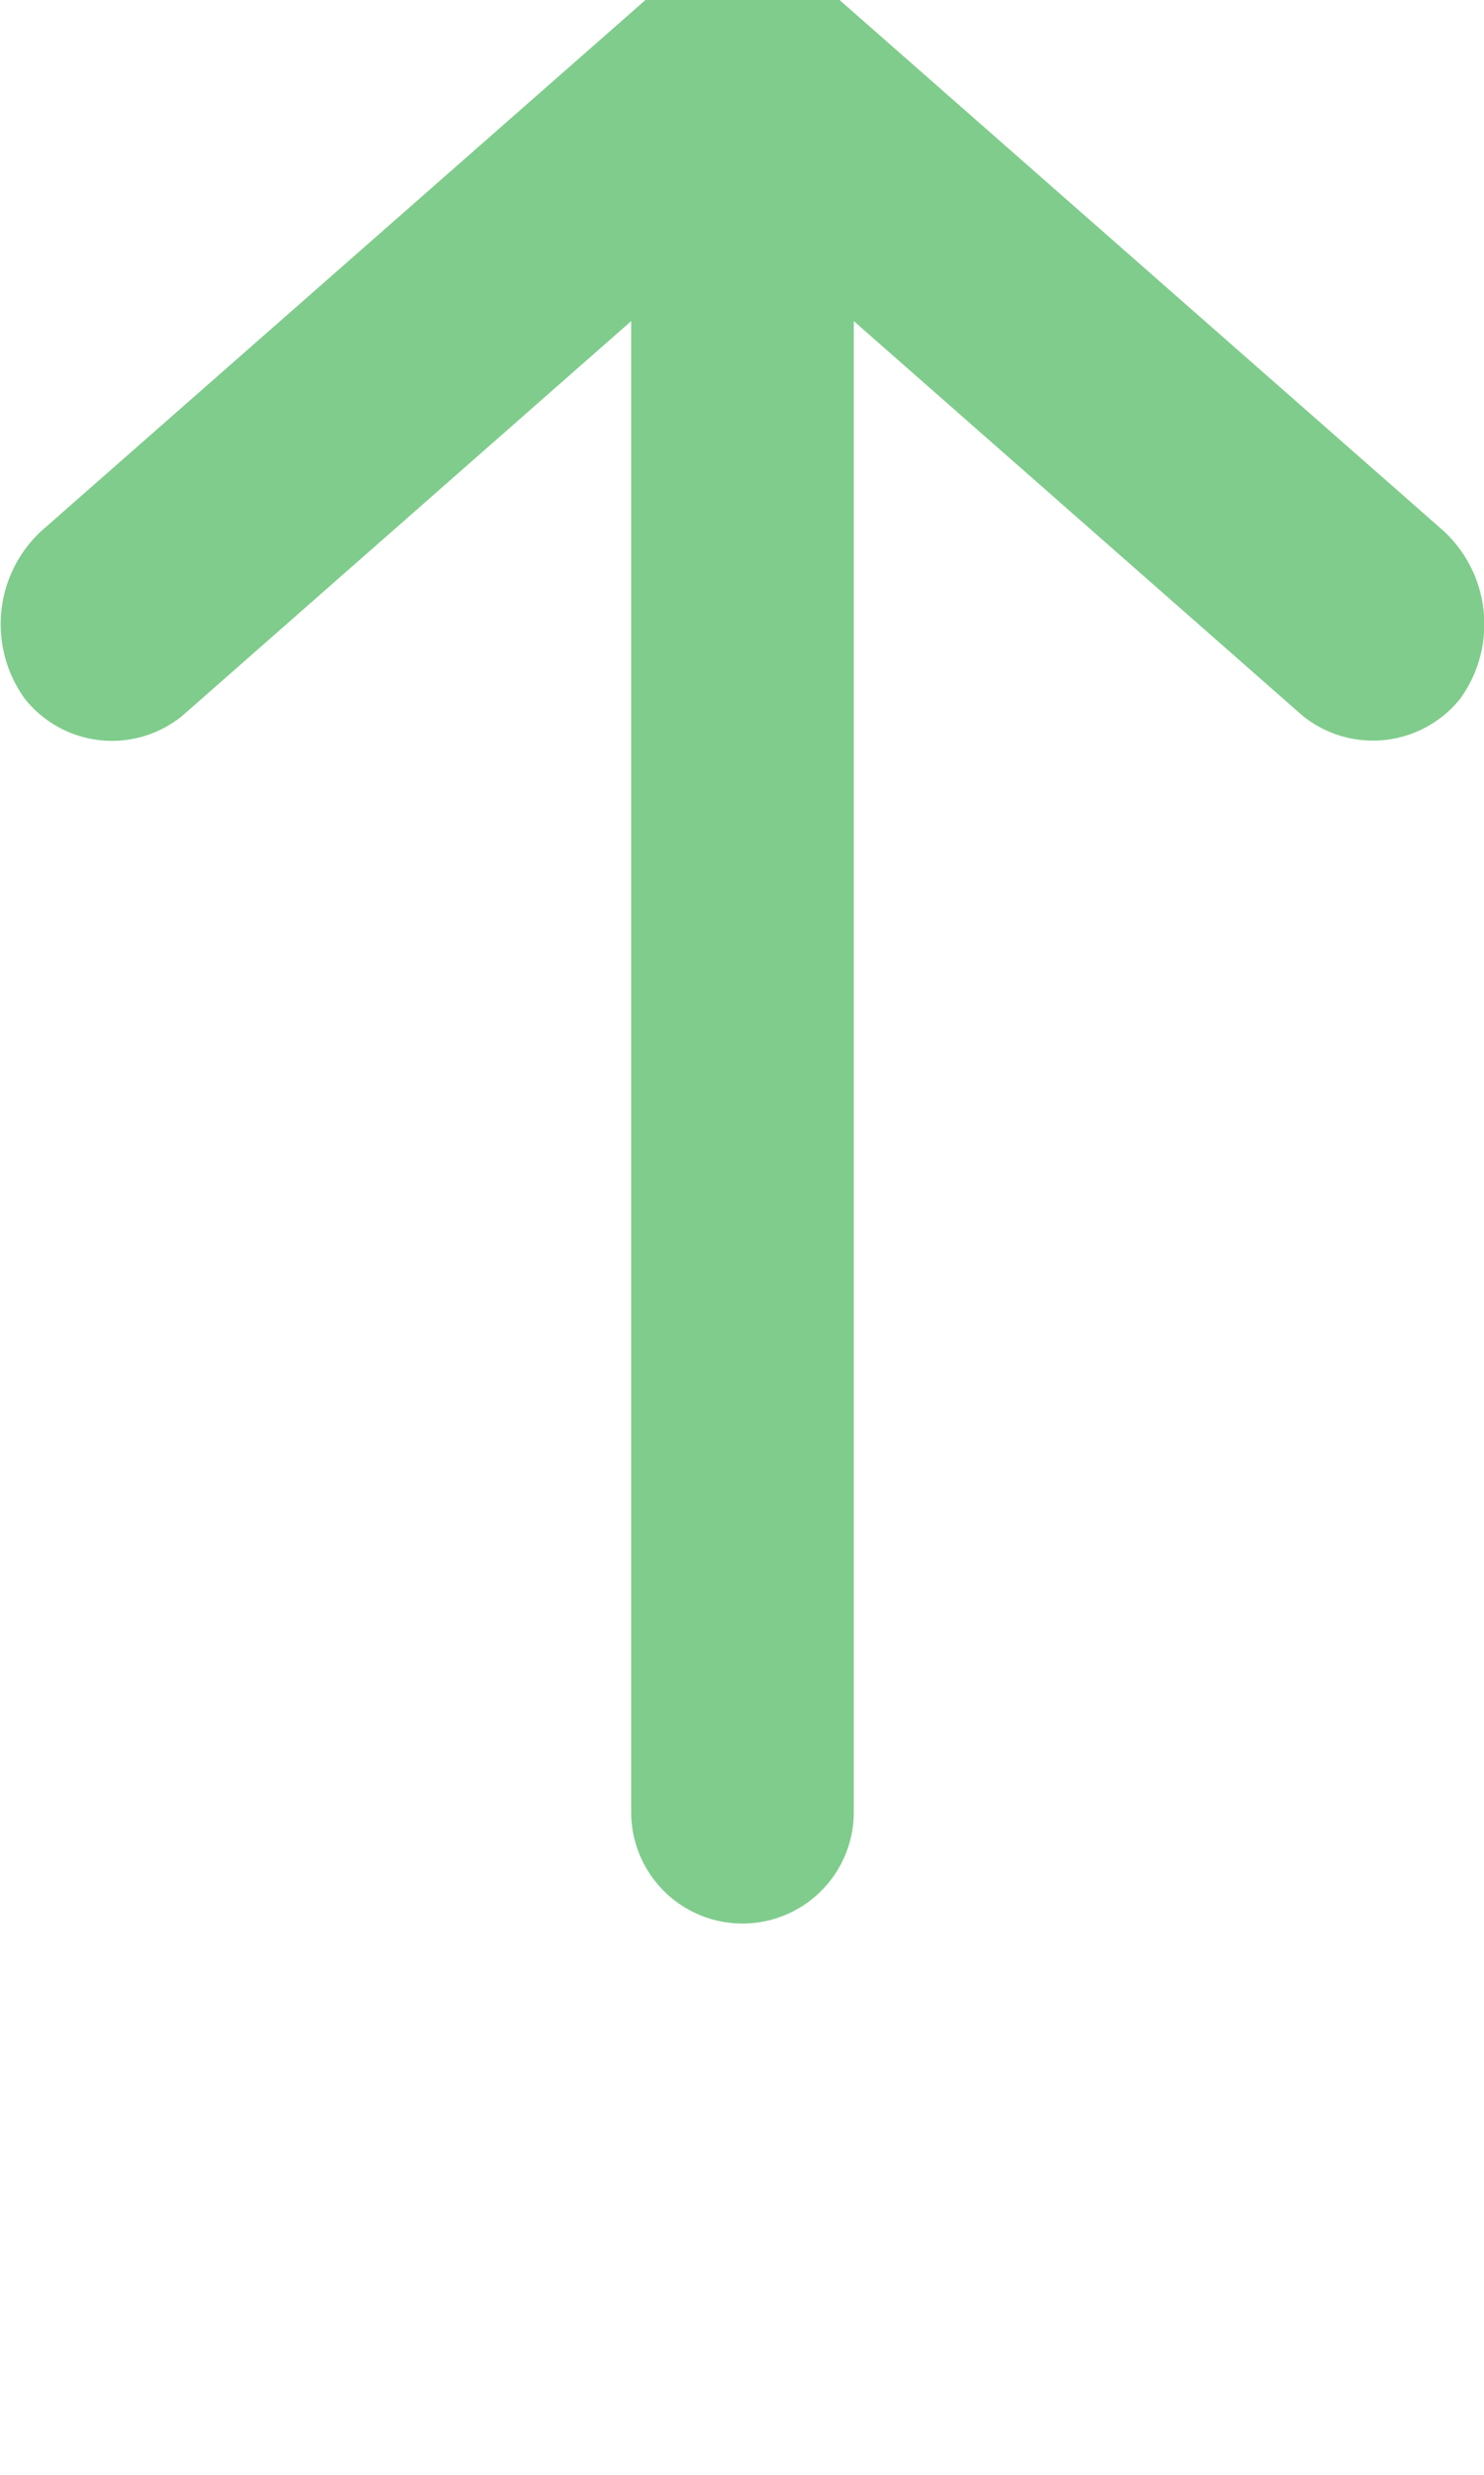 <svg xmlns="http://www.w3.org/2000/svg" width="12" height="20" viewBox="0 0 12 16">
  <g id="icon_down" data-name="icon down" >
    <path id="Path_77695" data-name="Path 77695" d="M210.21,174.624l4.48,5.1a1.027,1.027,0,0,0,1.355.127.9.9,0,0,0,.135-1.271l-3.19-3.63h12.05a.9.9,0,1,0,0-1.8H212.99l3.19-3.63a.905.905,0,0,0-.135-1.271,1.027,1.027,0,0,0-1.355.127l-4.48,5.1a.886.886,0,0,0,0,1.144Z"
     transform="translate(180.054 -212.395) rotate(90)" width="12" height="16"
     fill="#80cc8c"/>
  </g>
</svg>

